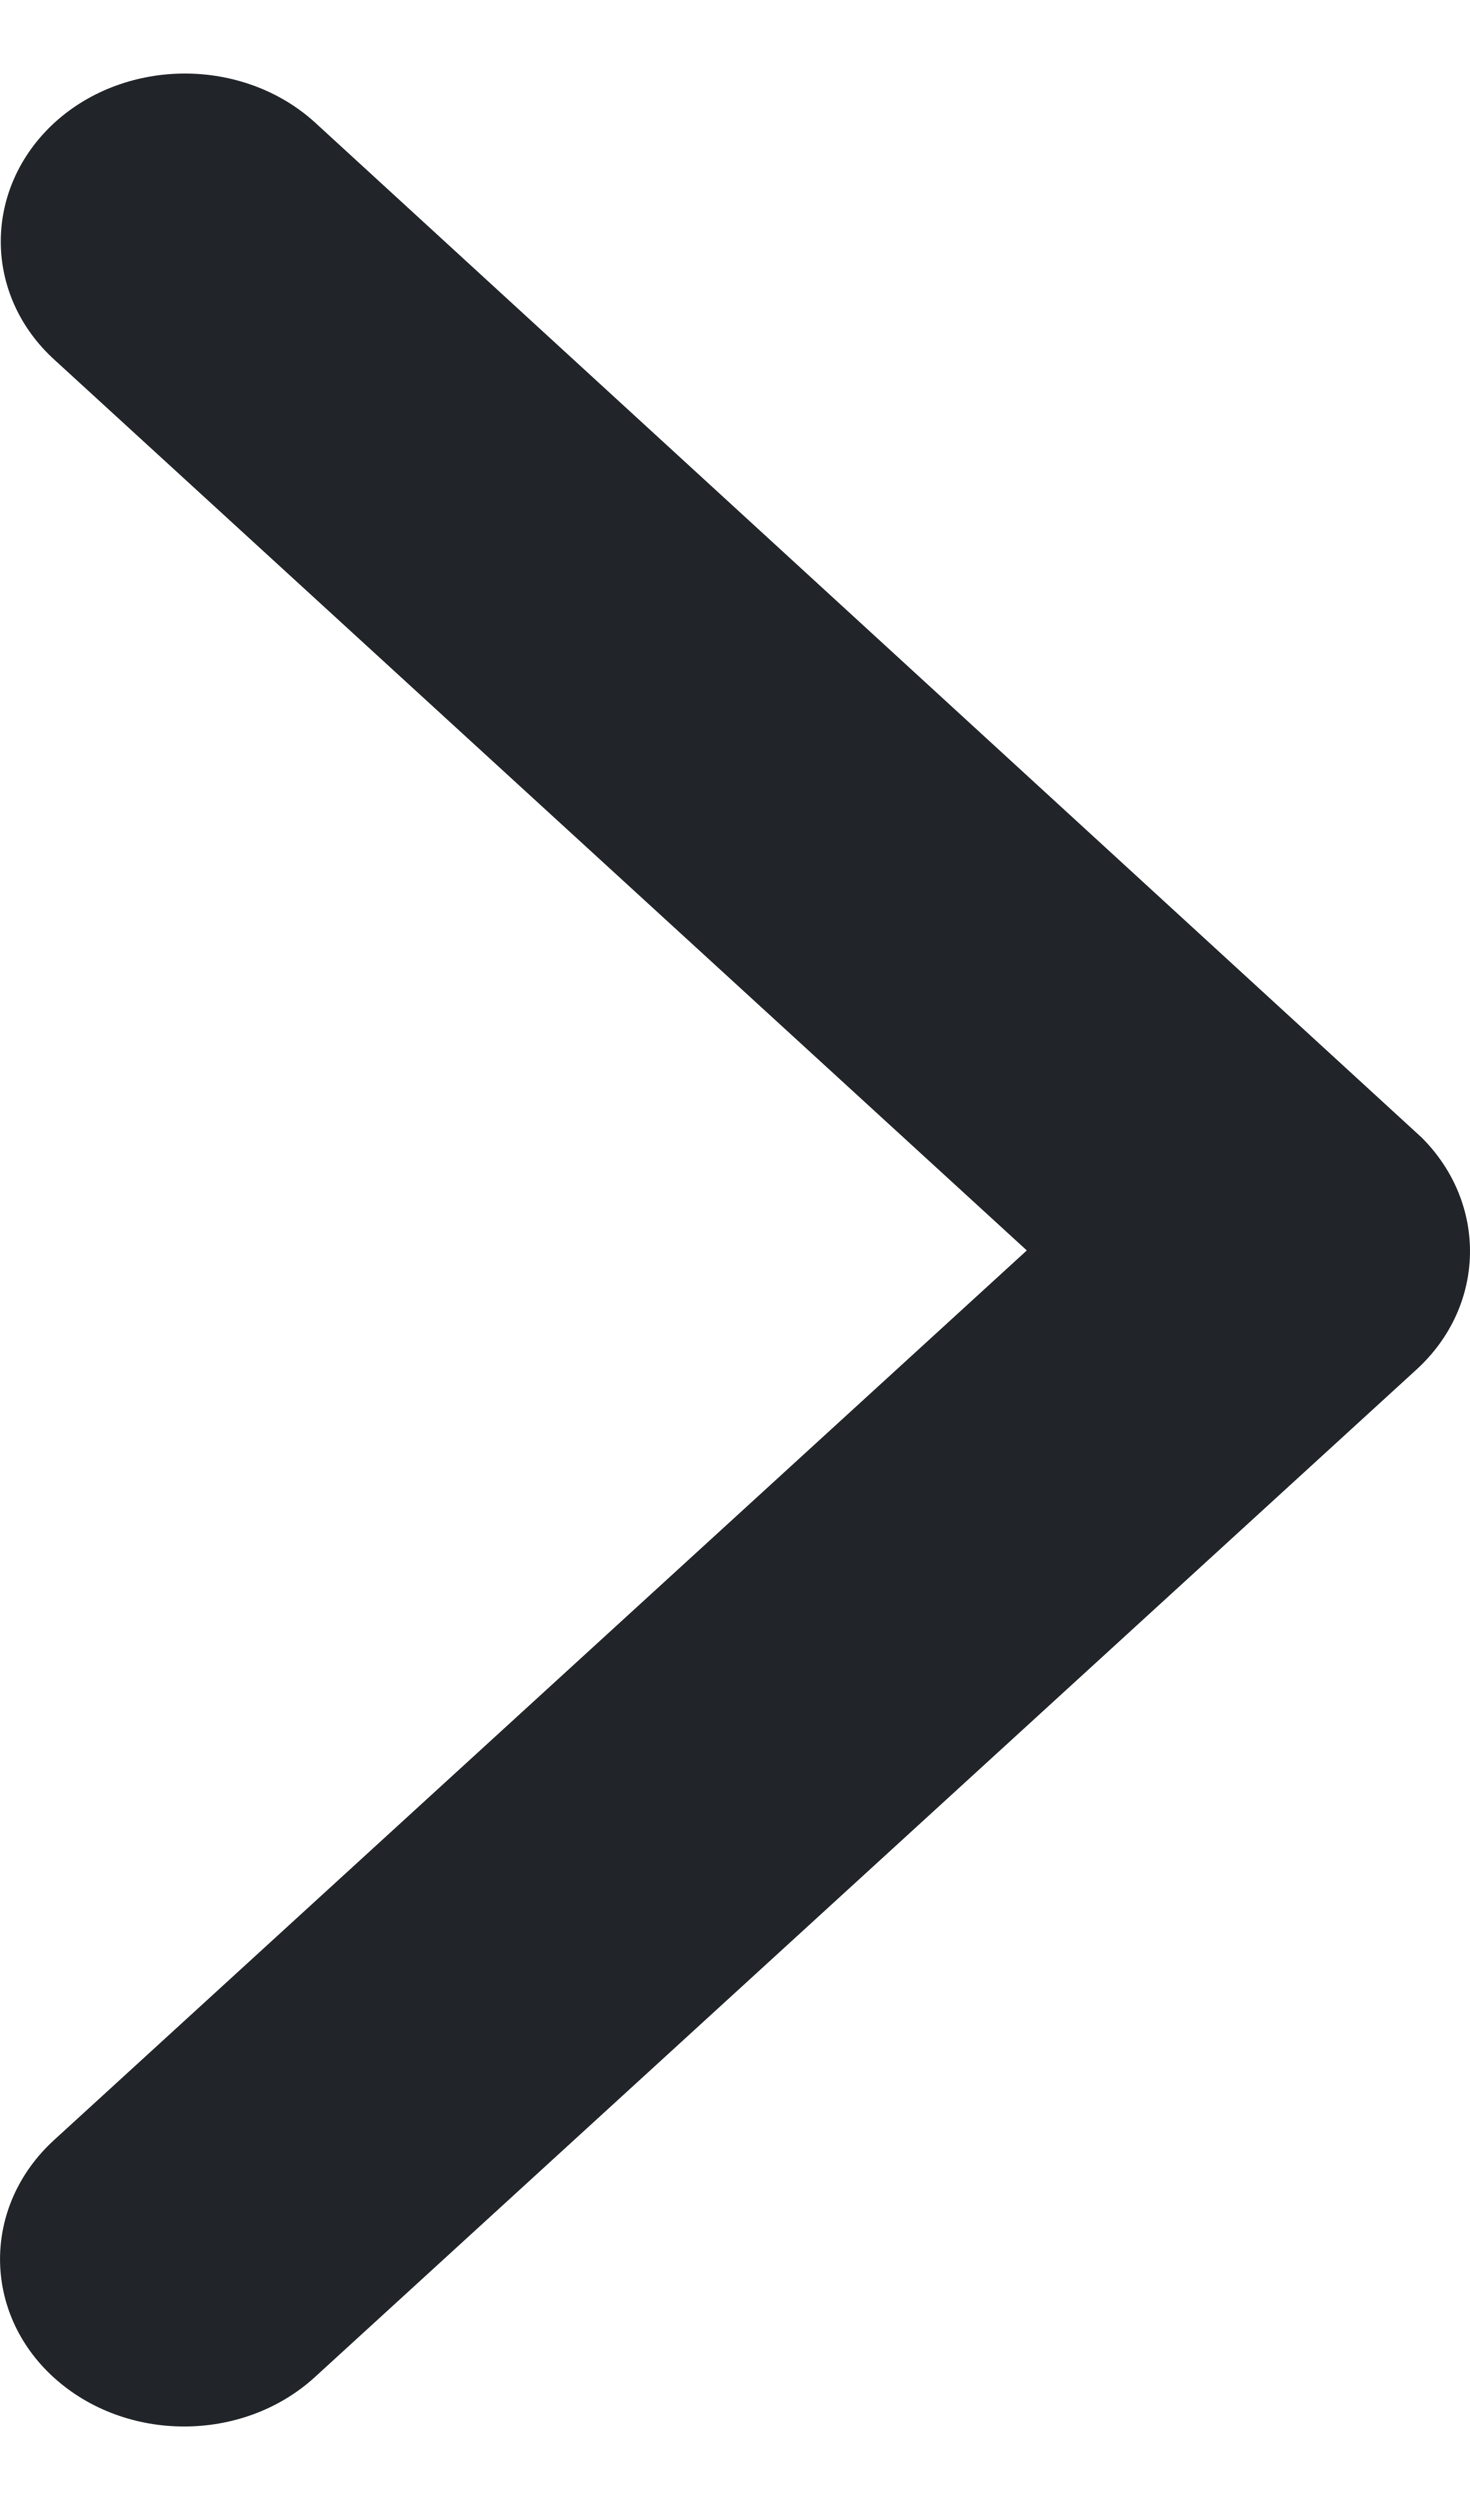 <svg width="10" height="17" viewBox="0 0 10 17" fill="none" xmlns="http://www.w3.org/2000/svg">
<path d="M6.985 8.503L0.367 14.553C-0.122 15.001 -0.122 15.725 0.367 16.168C0.857 16.611 1.648 16.611 2.138 16.168L9.636 9.313C10.11 8.879 10.12 8.184 9.672 7.736L2.143 0.833C1.898 0.61 1.575 0.5 1.258 0.5C0.94 0.5 0.617 0.61 0.372 0.833C-0.117 1.281 -0.117 2.005 0.372 2.448L6.985 8.503Z" fill="#212529"/>
</svg>

